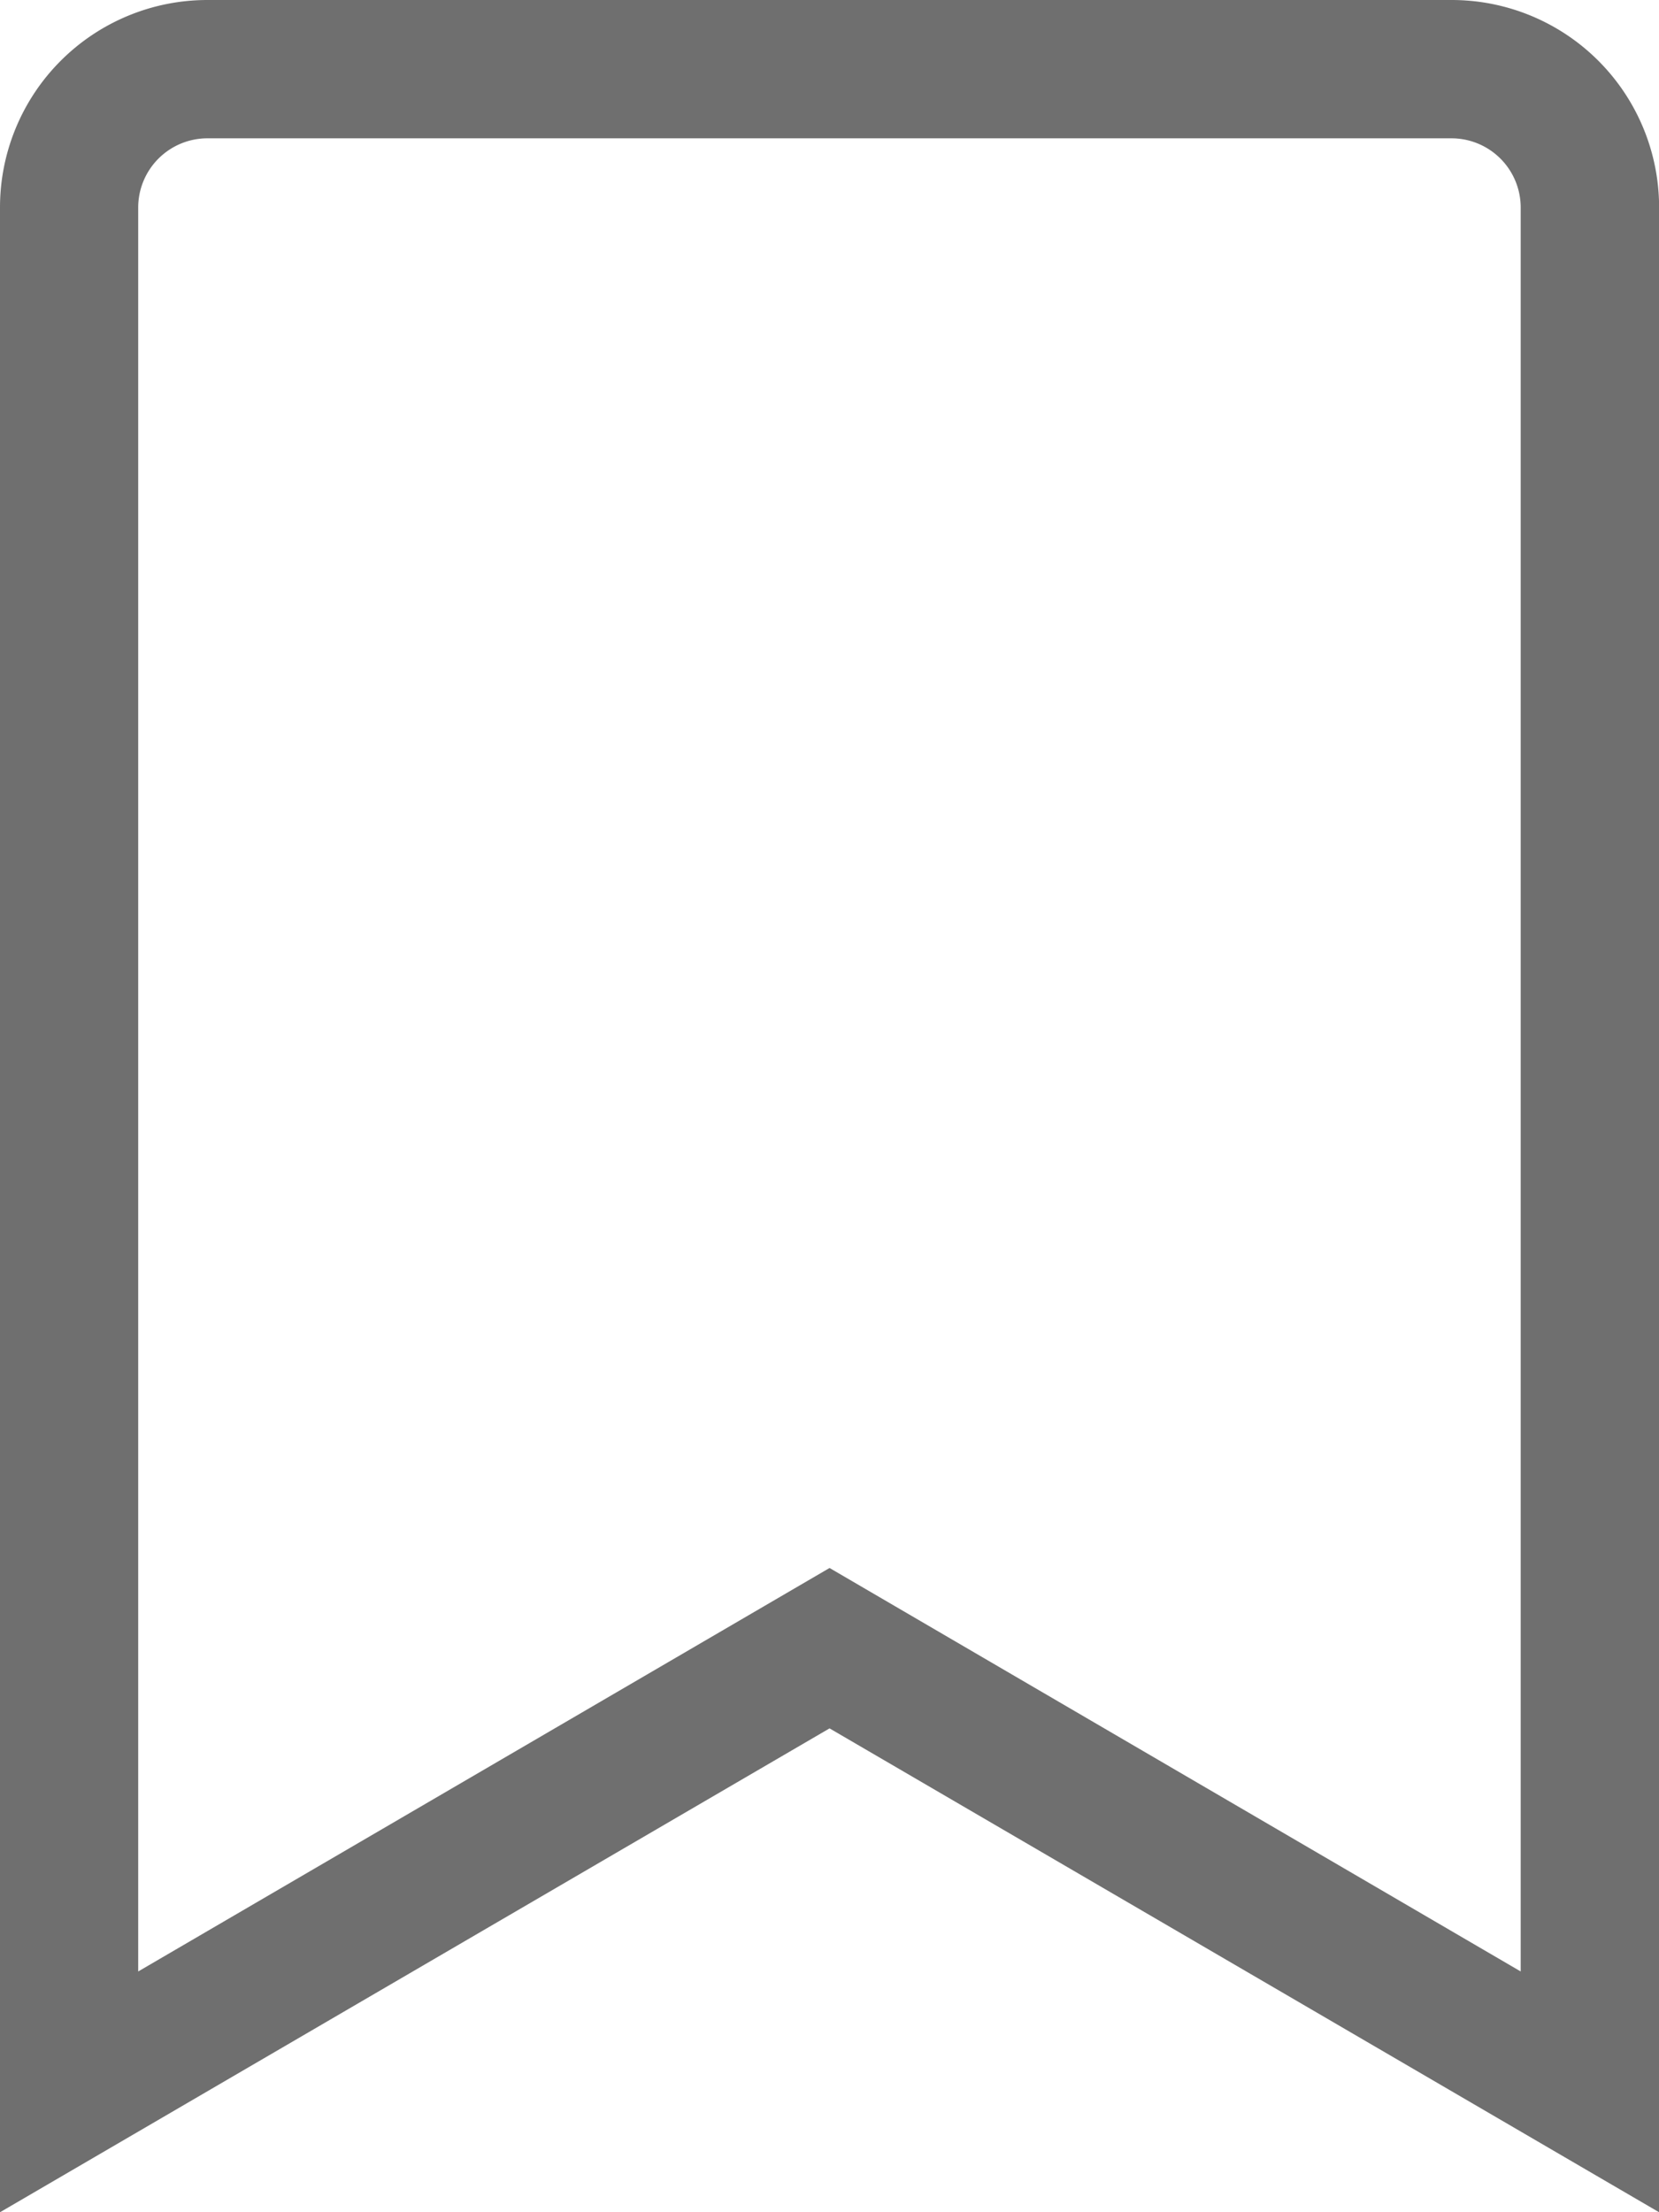 <svg xmlns="http://www.w3.org/2000/svg" width="16.613" height="22.151" viewBox="0 0 16.613 22.151">
  <path id="bookmark-light" d="M14.536,0H2.077A2.077,2.077,0,0,0,0,2.077V22.151l8.307-4.845,8.307,4.845V2.077A2.077,2.077,0,0,0,14.536,0Zm.692,19.74L8.307,15.7,1.384,19.74V2.077a.693.693,0,0,1,.692-.692h12.46a.693.693,0,0,1,.692.692Z" transform="translate(0)" fill="#6f6f6f"/>
</svg>
